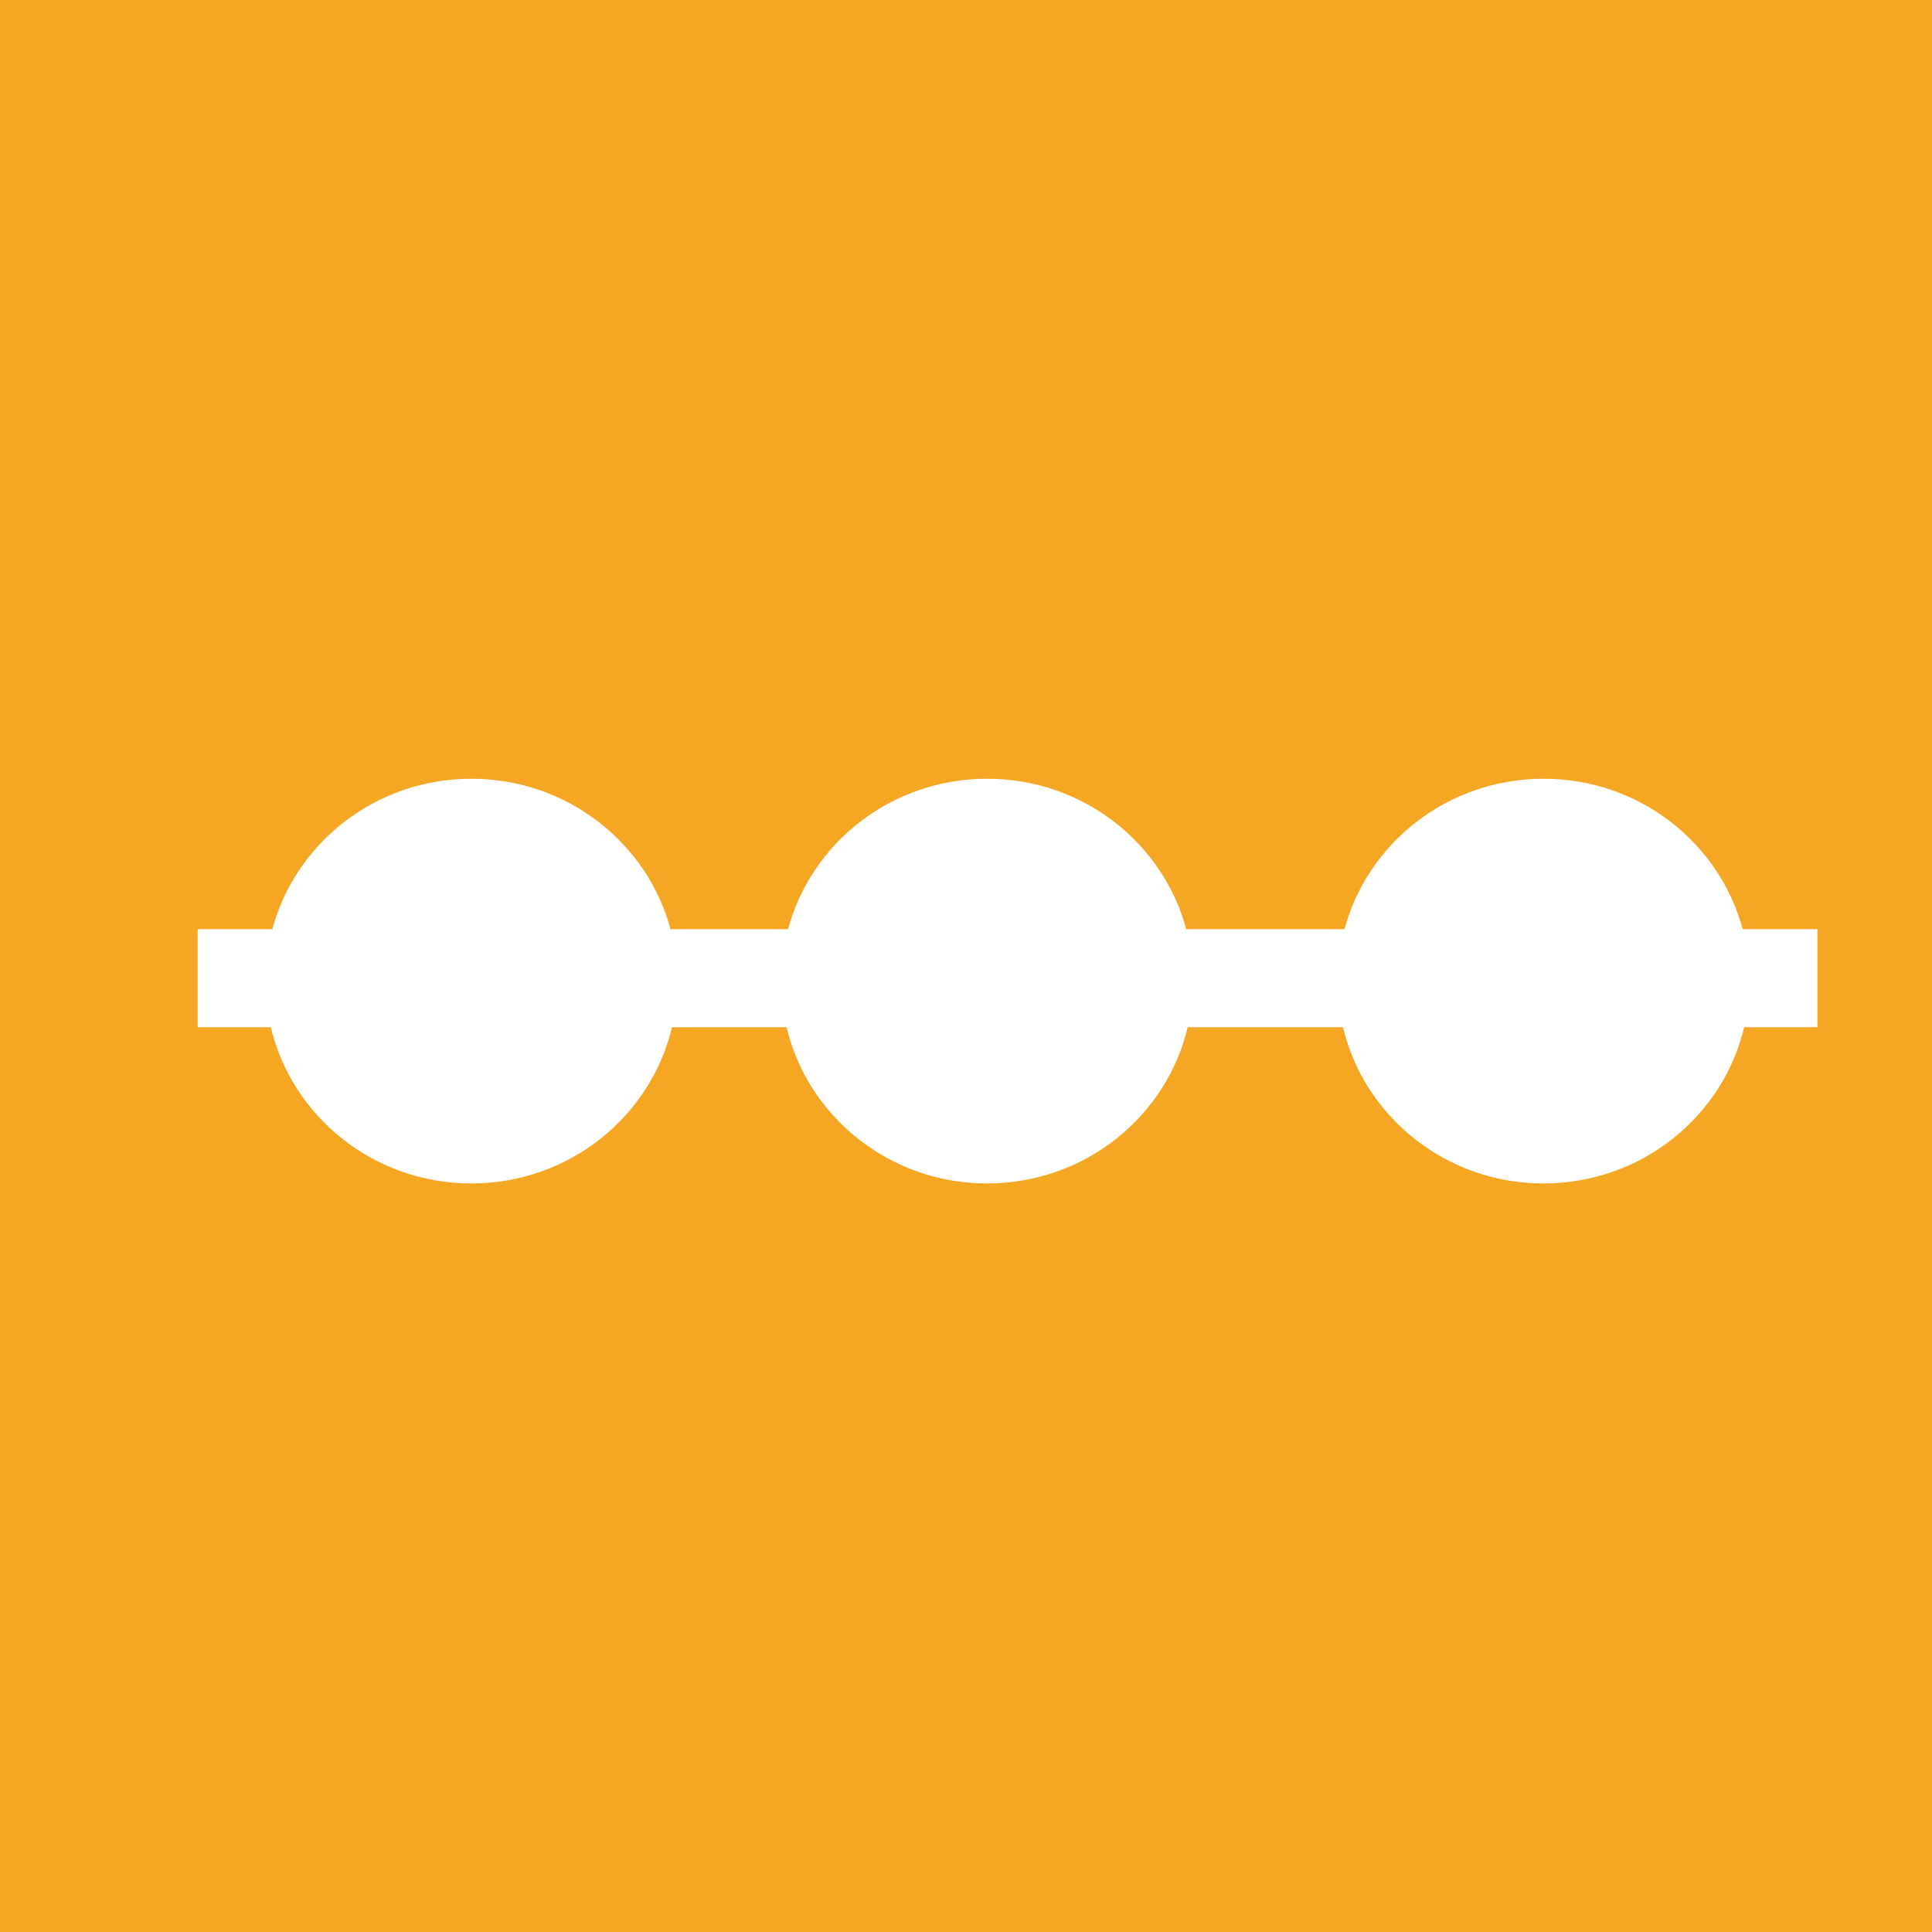 <?xml version="1.0" encoding="UTF-8"?>
<svg width="512px" height="512px" viewBox="0 0 512 512" version="1.1" xmlns="http://www.w3.org/2000/svg" xmlns:xlink="http://www.w3.org/1999/xlink">
    <rect x="0" y="0" width="512" height="512" fill="#333333" stroke="none"/>
    <!-- Generator: Sketch 51.3 (57544) - http://www.bohemiancoding.com/sketch -->
    <title>icon-rxgif</title>
    <desc>Created with Sketch.</desc>
    <defs></defs>
    <g id="icon-rxgif" stroke="none" stroke-width="1" fill="none" fill-rule="evenodd">
        <rect id="Rectangle" stroke="#F5A623" stroke-width="1.875" fill="#F5A623" x="0.938" y="0.938" width="510.125" height="510.125"></rect>
        <path d="M72.279,271.6 L53,271.6 L53,246.867 L72.652,246.867 C78.6,223.948 99.752,207 124.933,207 C150.114,207 171.266,223.948 177.213,246.867 L209.325,246.867 C215.272,223.948 236.424,207 261.605,207 C286.786,207 307.938,223.948 313.885,246.867 L356.787,246.867 C362.734,223.948 383.886,207 409.067,207 C434.248,207 455.4,223.948 461.348,246.867 L481,246.867 L481,271.6 L461.721,271.6 C456.336,295.292 434.807,313 409.067,313 C383.328,313 361.798,295.292 356.414,271.6 L314.259,271.6 C308.874,295.292 287.345,313 261.605,313 C235.866,313 214.336,295.292 208.952,271.6 L177.586,271.6 C172.202,295.292 150.672,313 124.933,313 C99.193,313 77.664,295.292 72.279,271.6 Z" id="Combined-Shape" stroke="#FFFFFF" stroke-width="1.25" fill="#FFFFFF"></path>
    </g>
</svg>